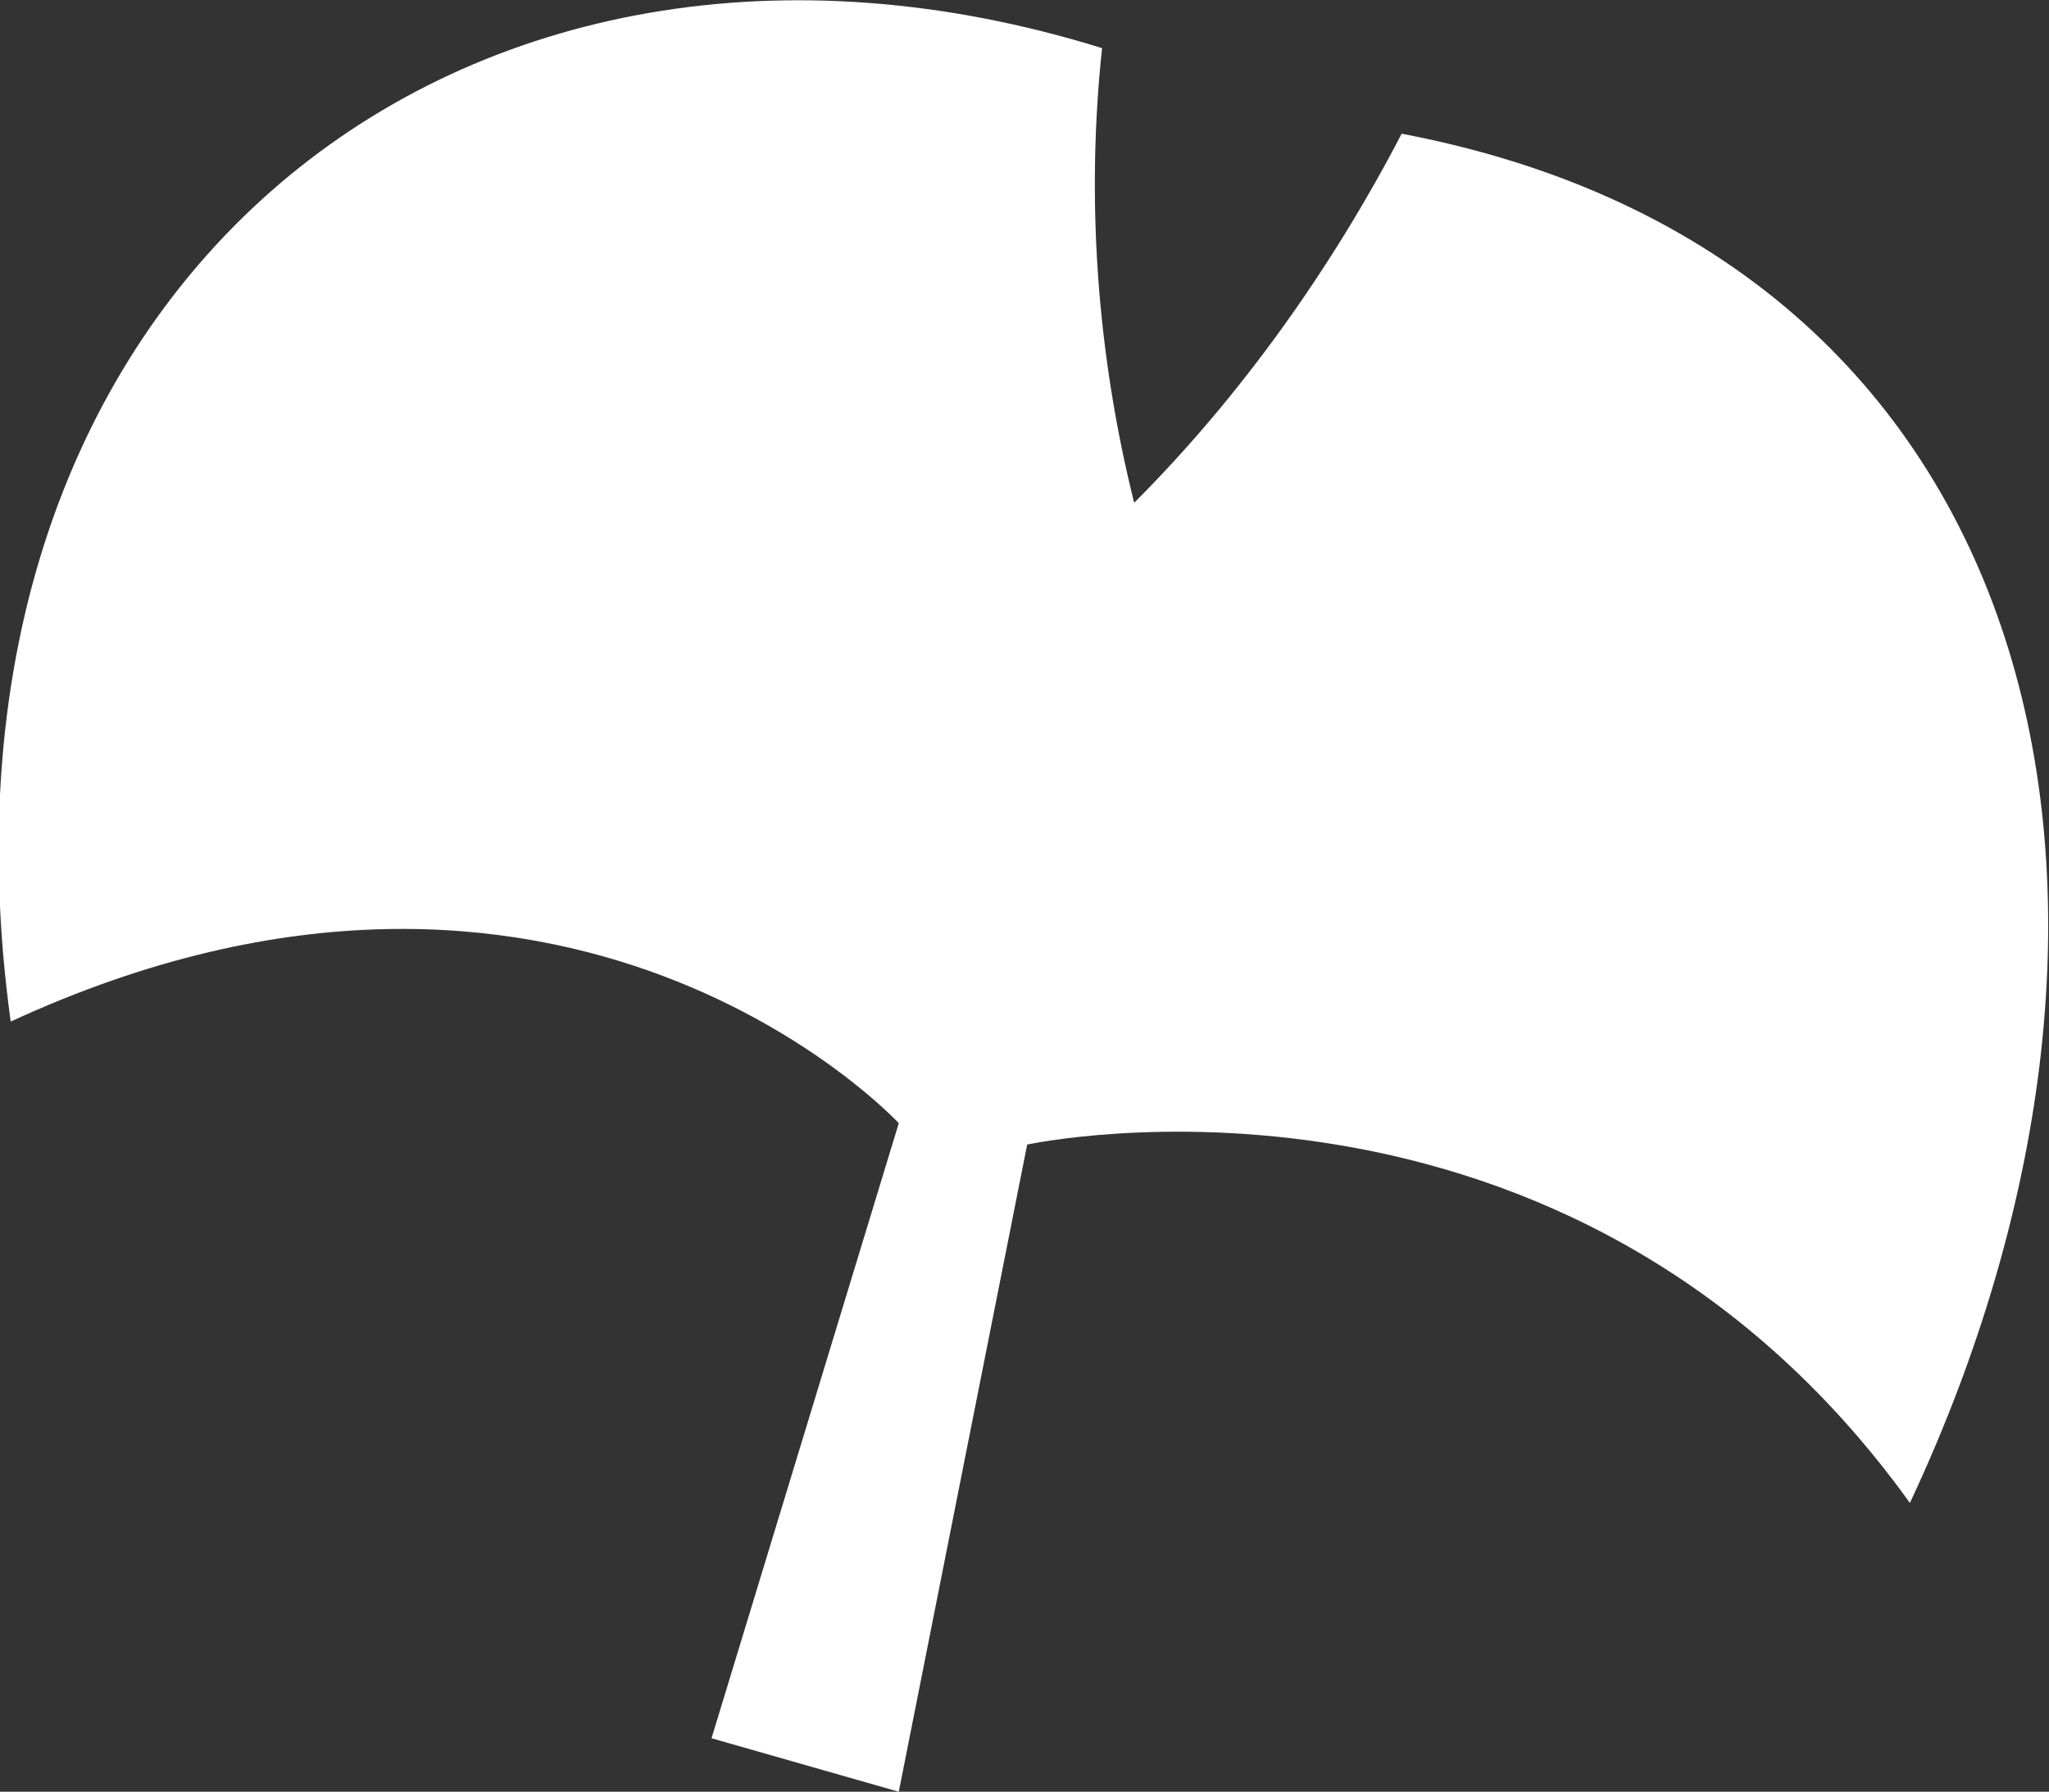 <svg xmlns="http://www.w3.org/2000/svg" viewBox="0 0 38.3 33.5" enable-background="new 0 0 38.3 33.5"><rect x="0" y="0" width="38.3" height="33.5" fill="#333333" stroke="none"/><style type="text/css">.st0{fill:#FFFFFF;}</style><path id="Layer_1-2" class="st0" d="M21.2 9.4c2-2 3.7-4.4 5-6.9 12.1 2.3 14.8 14.3 9.5 25.6-6.4-8.9-16.5-6.7-16.5-6.7l-2.4 12.1-3.5-1 3.5-11.5s-6.2-6.7-16.6-1.9c-1.9-13.8 8.5-21.9 20.4-18.2-.3 2.8-.1 5.7.6 8.5"/></svg>